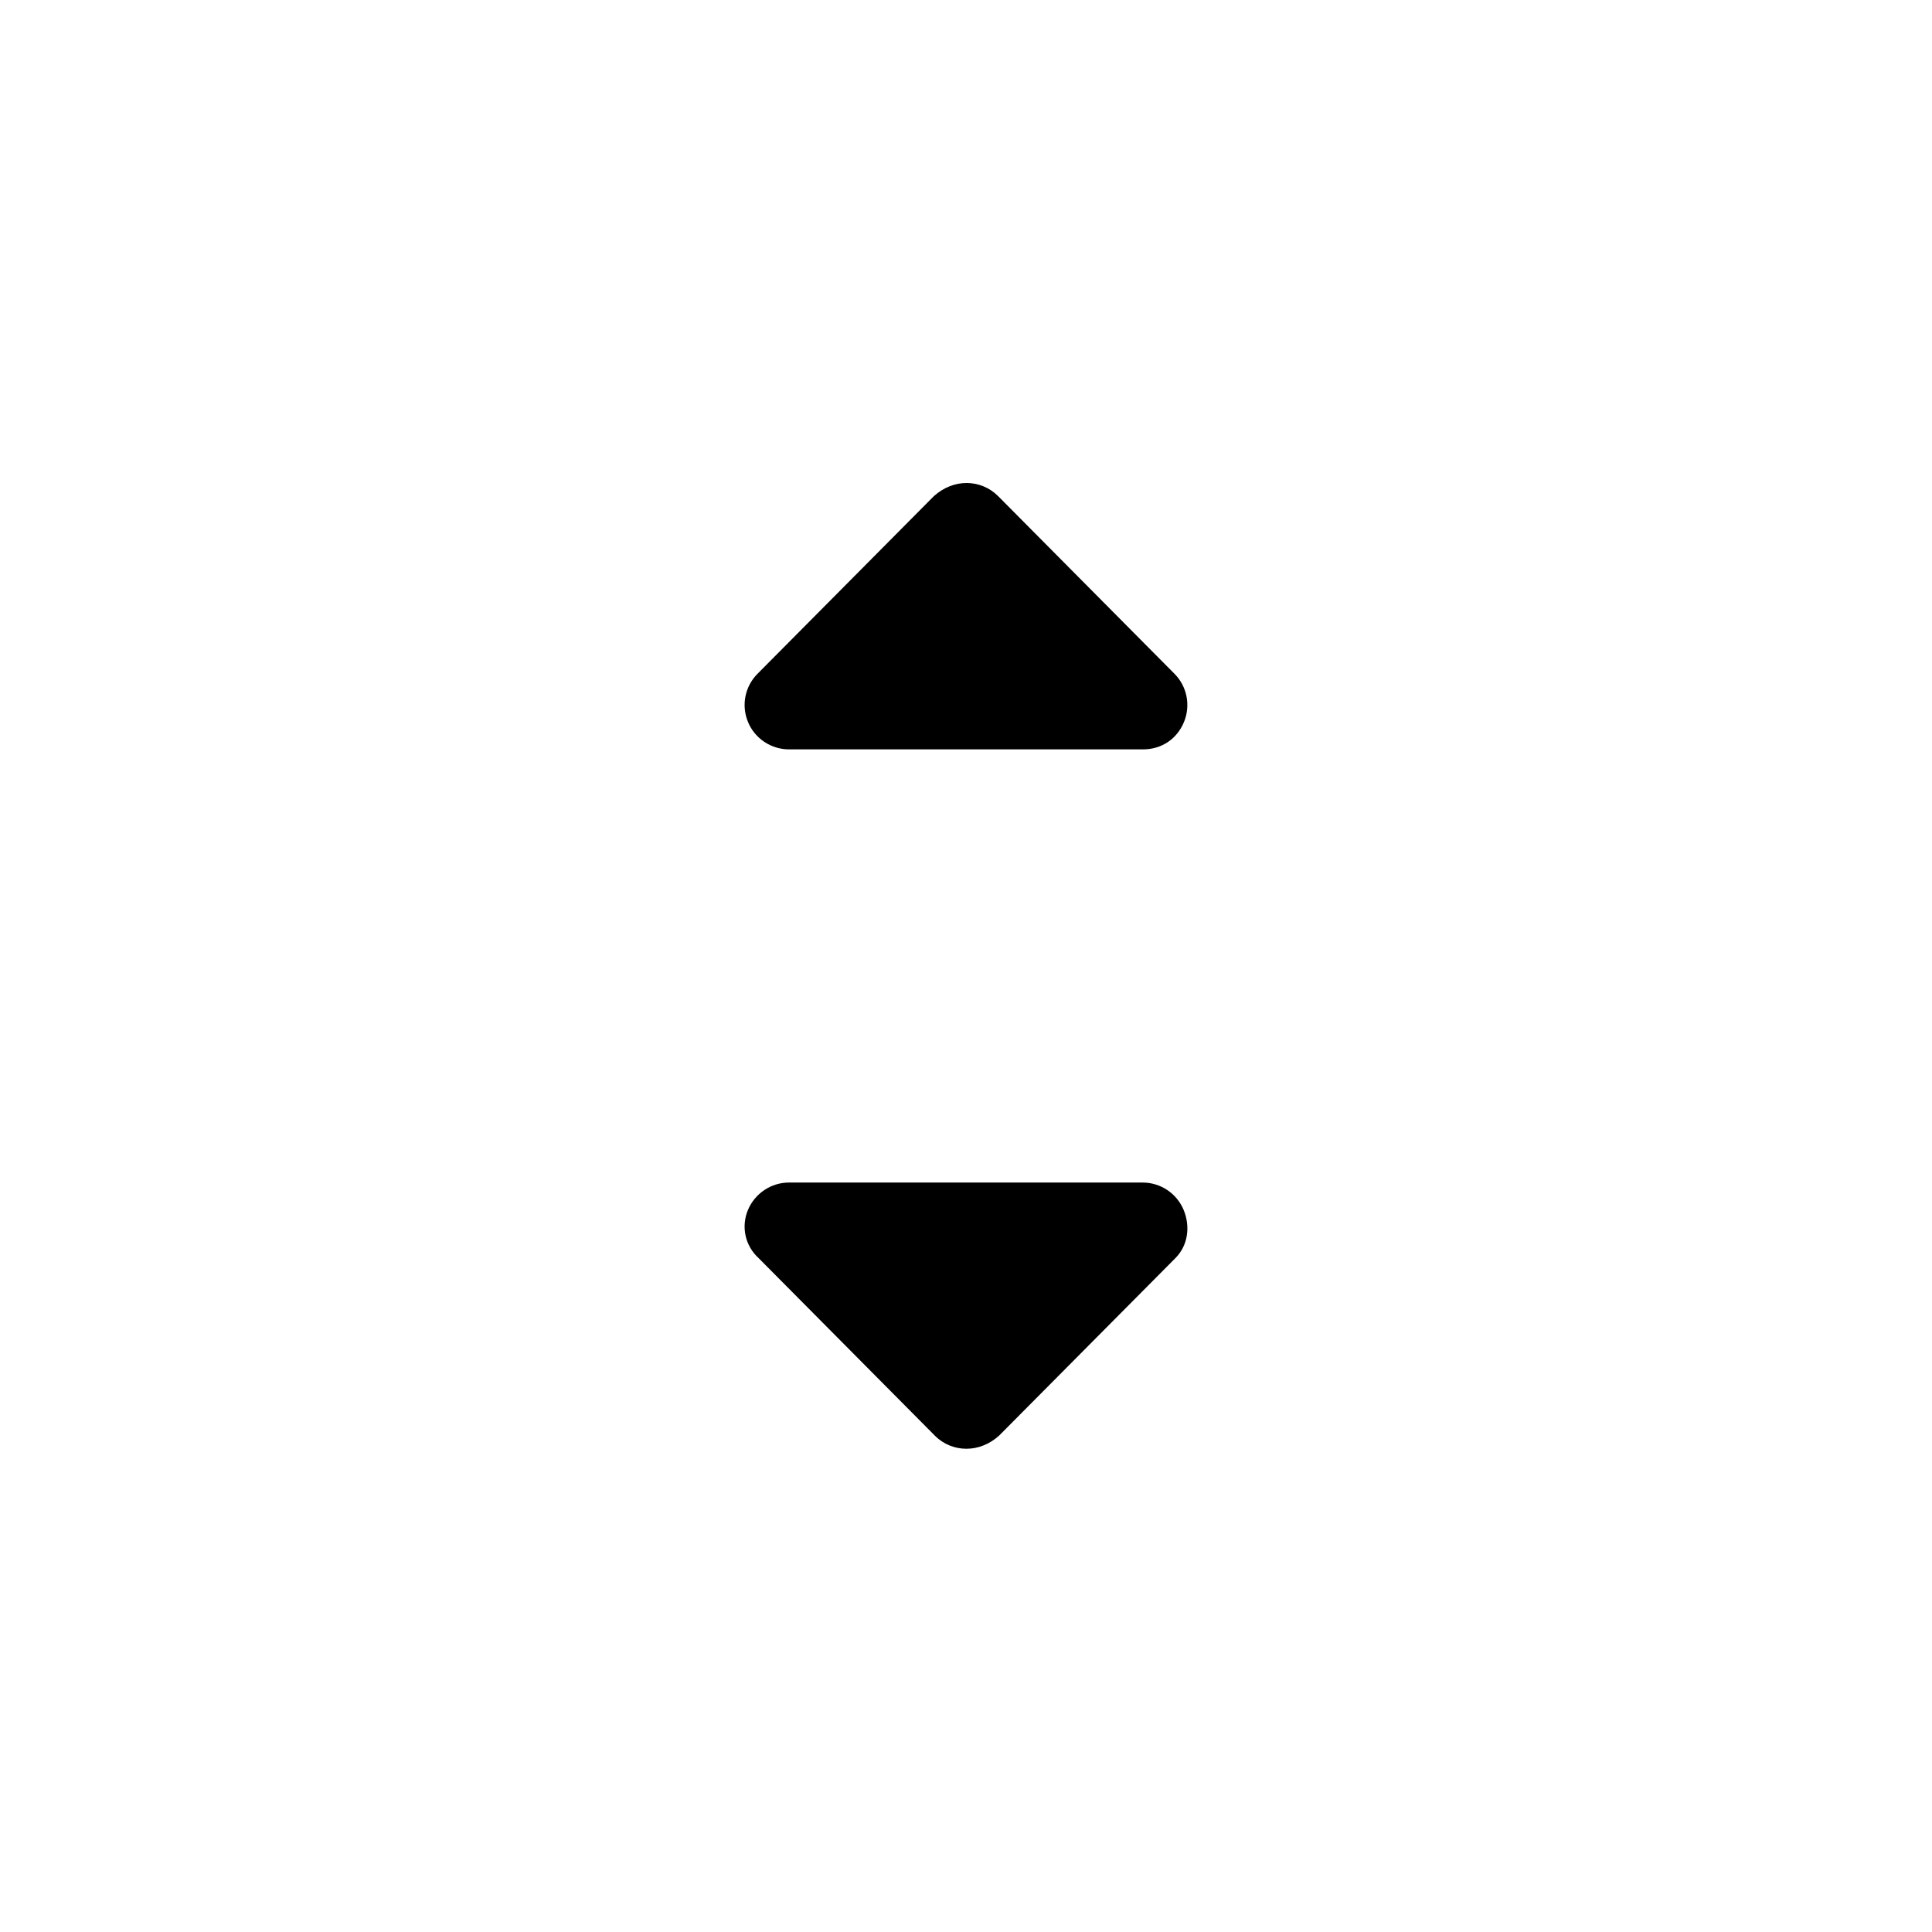 <svg viewBox="0 0 24 24" xmlns="http://www.w3.org/2000/svg">
<path d="M14.599 15.631L12.41 17.835C12.288 17.944 12.146 17.997 12.005 17.997C11.864 17.997 11.723 17.944 11.615 17.836L9.426 15.631C9.253 15.474 9.206 15.236 9.291 15.031C9.377 14.826 9.578 14.69 9.801 14.69H14.194C14.417 14.69 14.618 14.824 14.704 15.031C14.789 15.237 14.758 15.474 14.599 15.631Z"/>
<path d="M9.412 8.368L11.602 6.162C11.725 6.053 11.866 6 12.008 6C12.149 6 12.29 6.054 12.398 6.162L14.588 8.368C14.746 8.525 14.793 8.763 14.708 8.969C14.623 9.175 14.436 9.309 14.198 9.309H9.802C9.579 9.309 9.377 9.175 9.292 8.969C9.206 8.762 9.254 8.525 9.412 8.368Z"/>
</svg>
